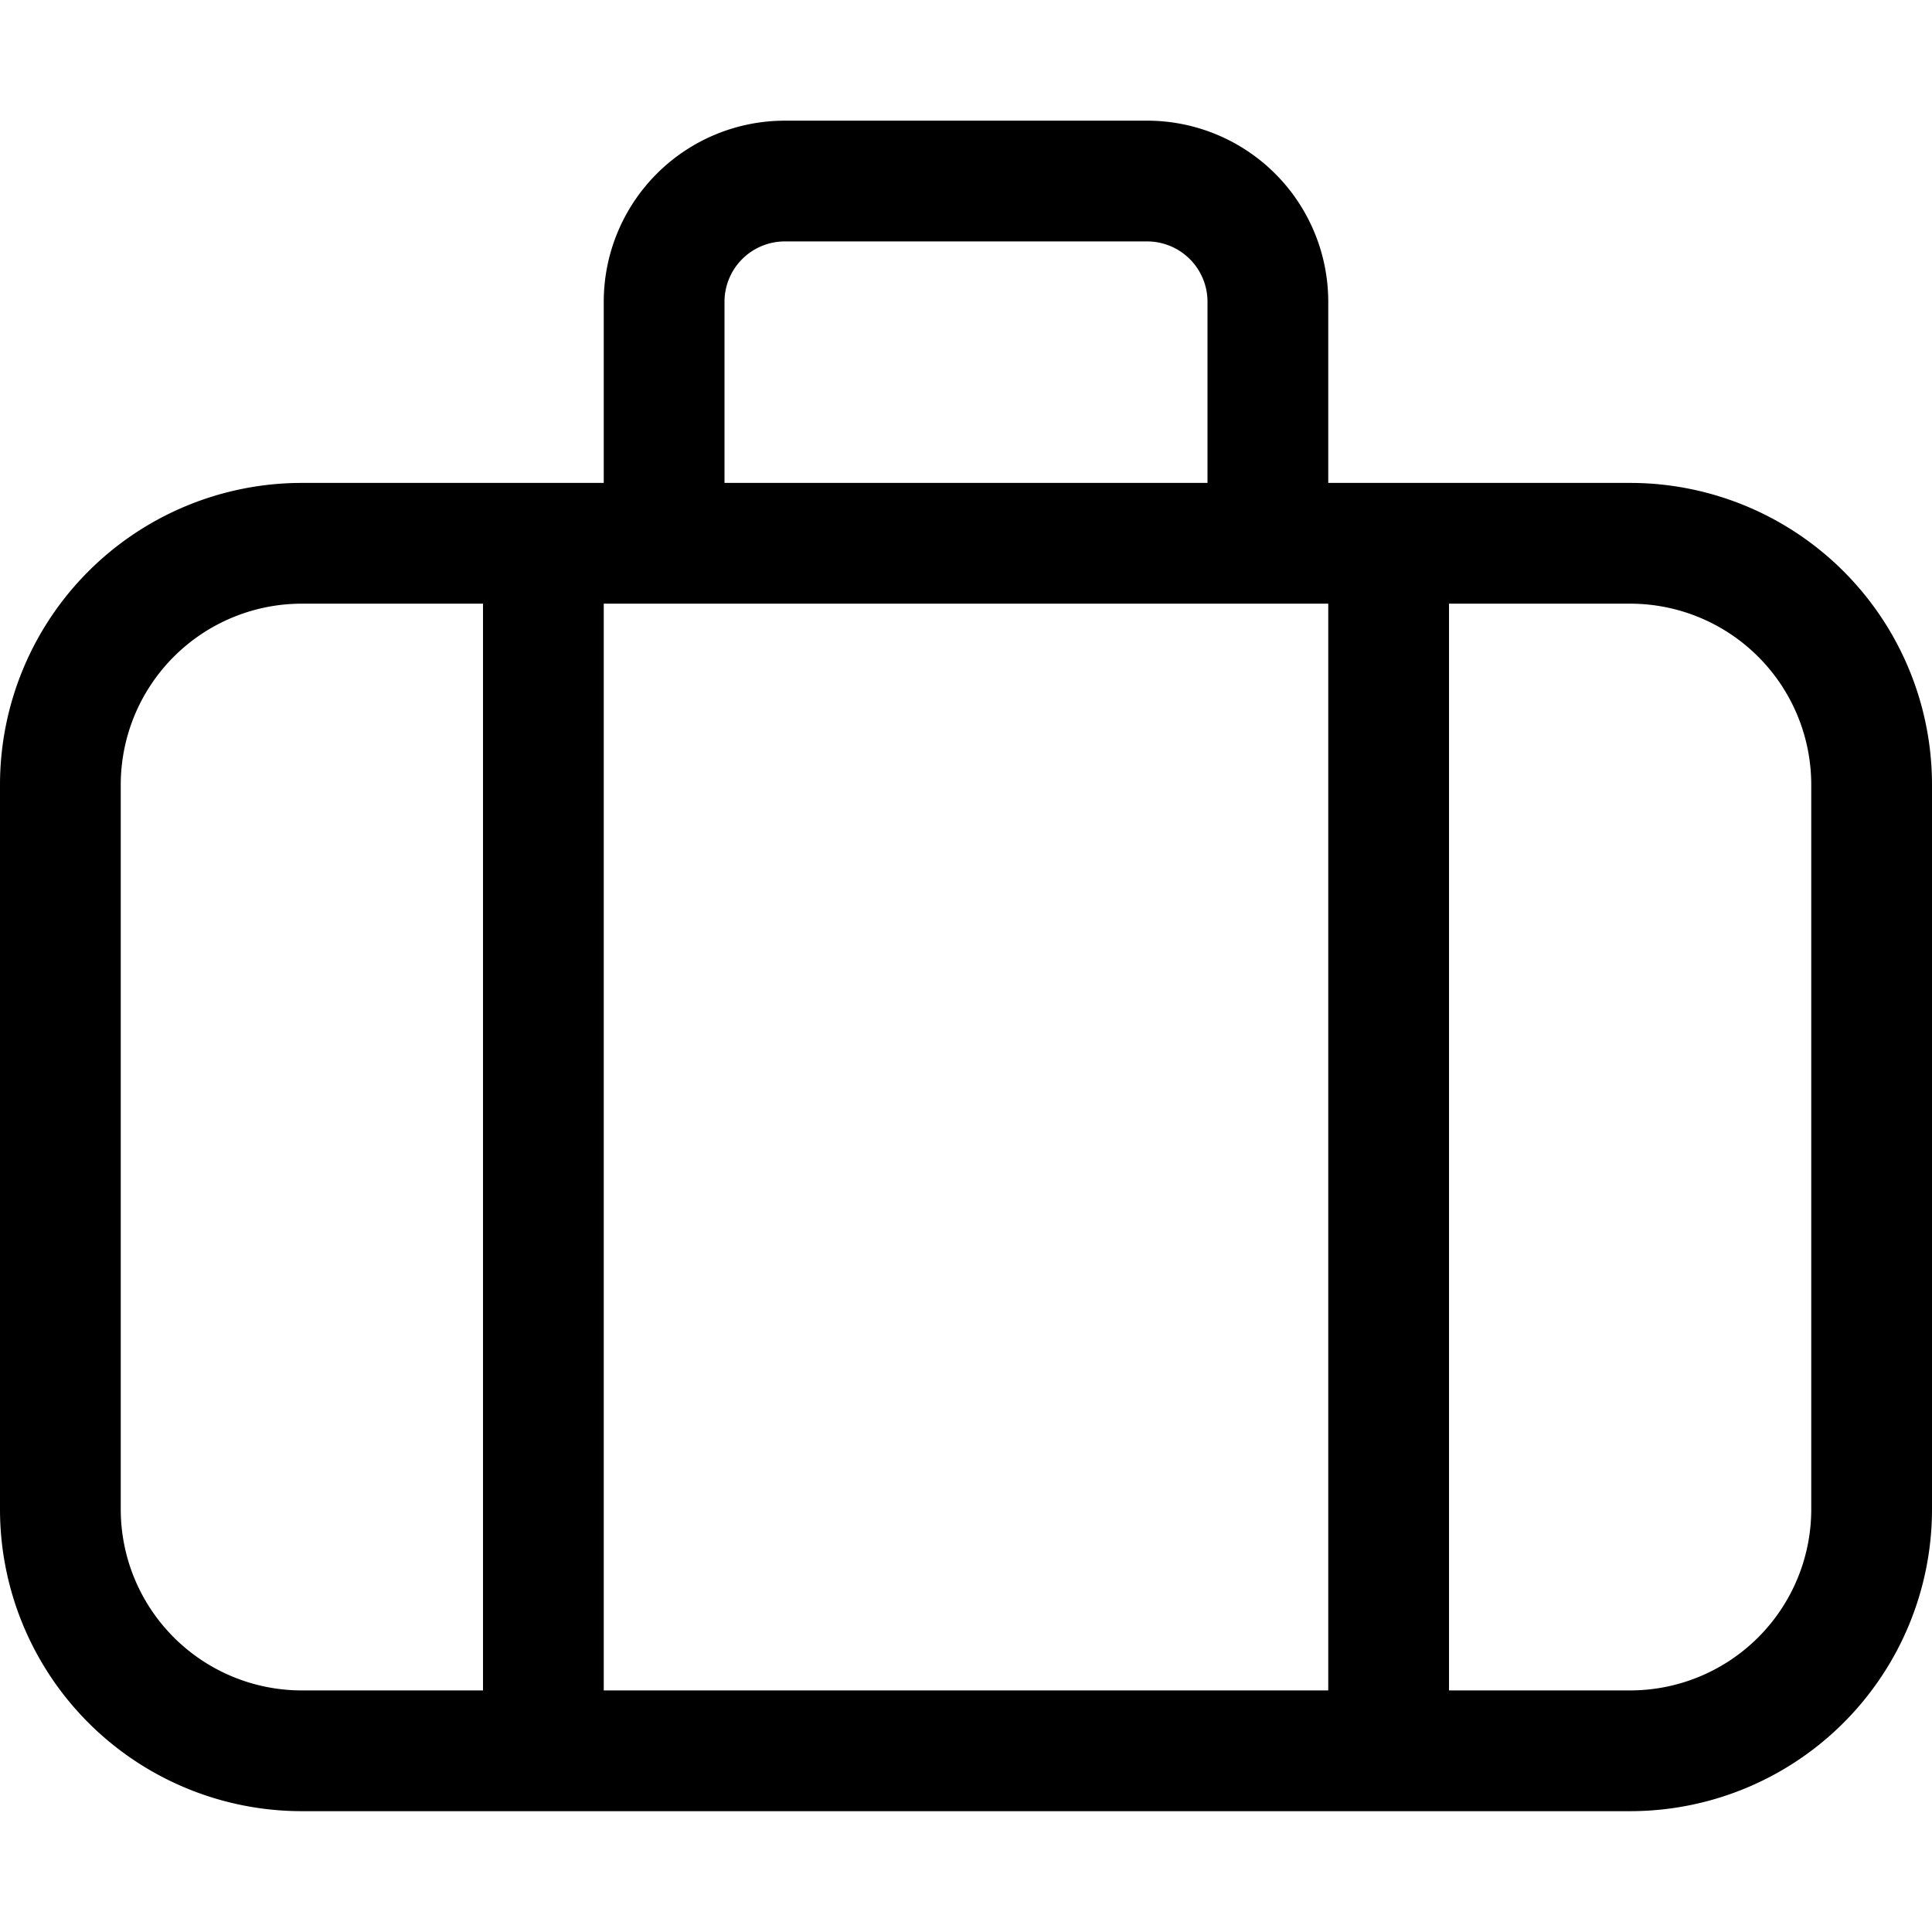 <svg xmlns="http://www.w3.org/2000/svg" viewBox="0 0 24 24"><path d="M22.5 14.249v4.5a2.25 2.25 0 0 1-2.25 2.25H3.75a2.25 2.25 0 0 1-2.25-2.25v-9a2.25 2.25 0 0 1 2.25-2.25h16.5a2.25 2.25 0 0 1 2.25 2.25zm1.5 0v-4.5a3.75 3.75 0 0 0-3.75-3.75H3.75A3.75 3.75 0 0 0 0 9.749v9a3.75 3.75 0 0 0 3.75 3.75h16.5a3.75 3.75 0 0 0 3.75-3.75zm-18-7.5v15a.75.75 0 0 0 1.5 0v-15a.75.75 0 0 0-1.5 0m10.5 0v15a.75.75 0 0 0 1.5 0v-15a.75.75 0 0 0-1.5 0m0 0v-3a2.25 2.25 0 0 0-2.25-2.25h-4.5a2.25 2.25 0 0 0-2.25 2.25v3a.75.75 0 0 0 1.5 0v-3a.75.75 0 0 1 .75-.75h4.5a.75.75 0 0 1 .75.75v3a.75.75 0 0 0 1.5 0"></path></svg>